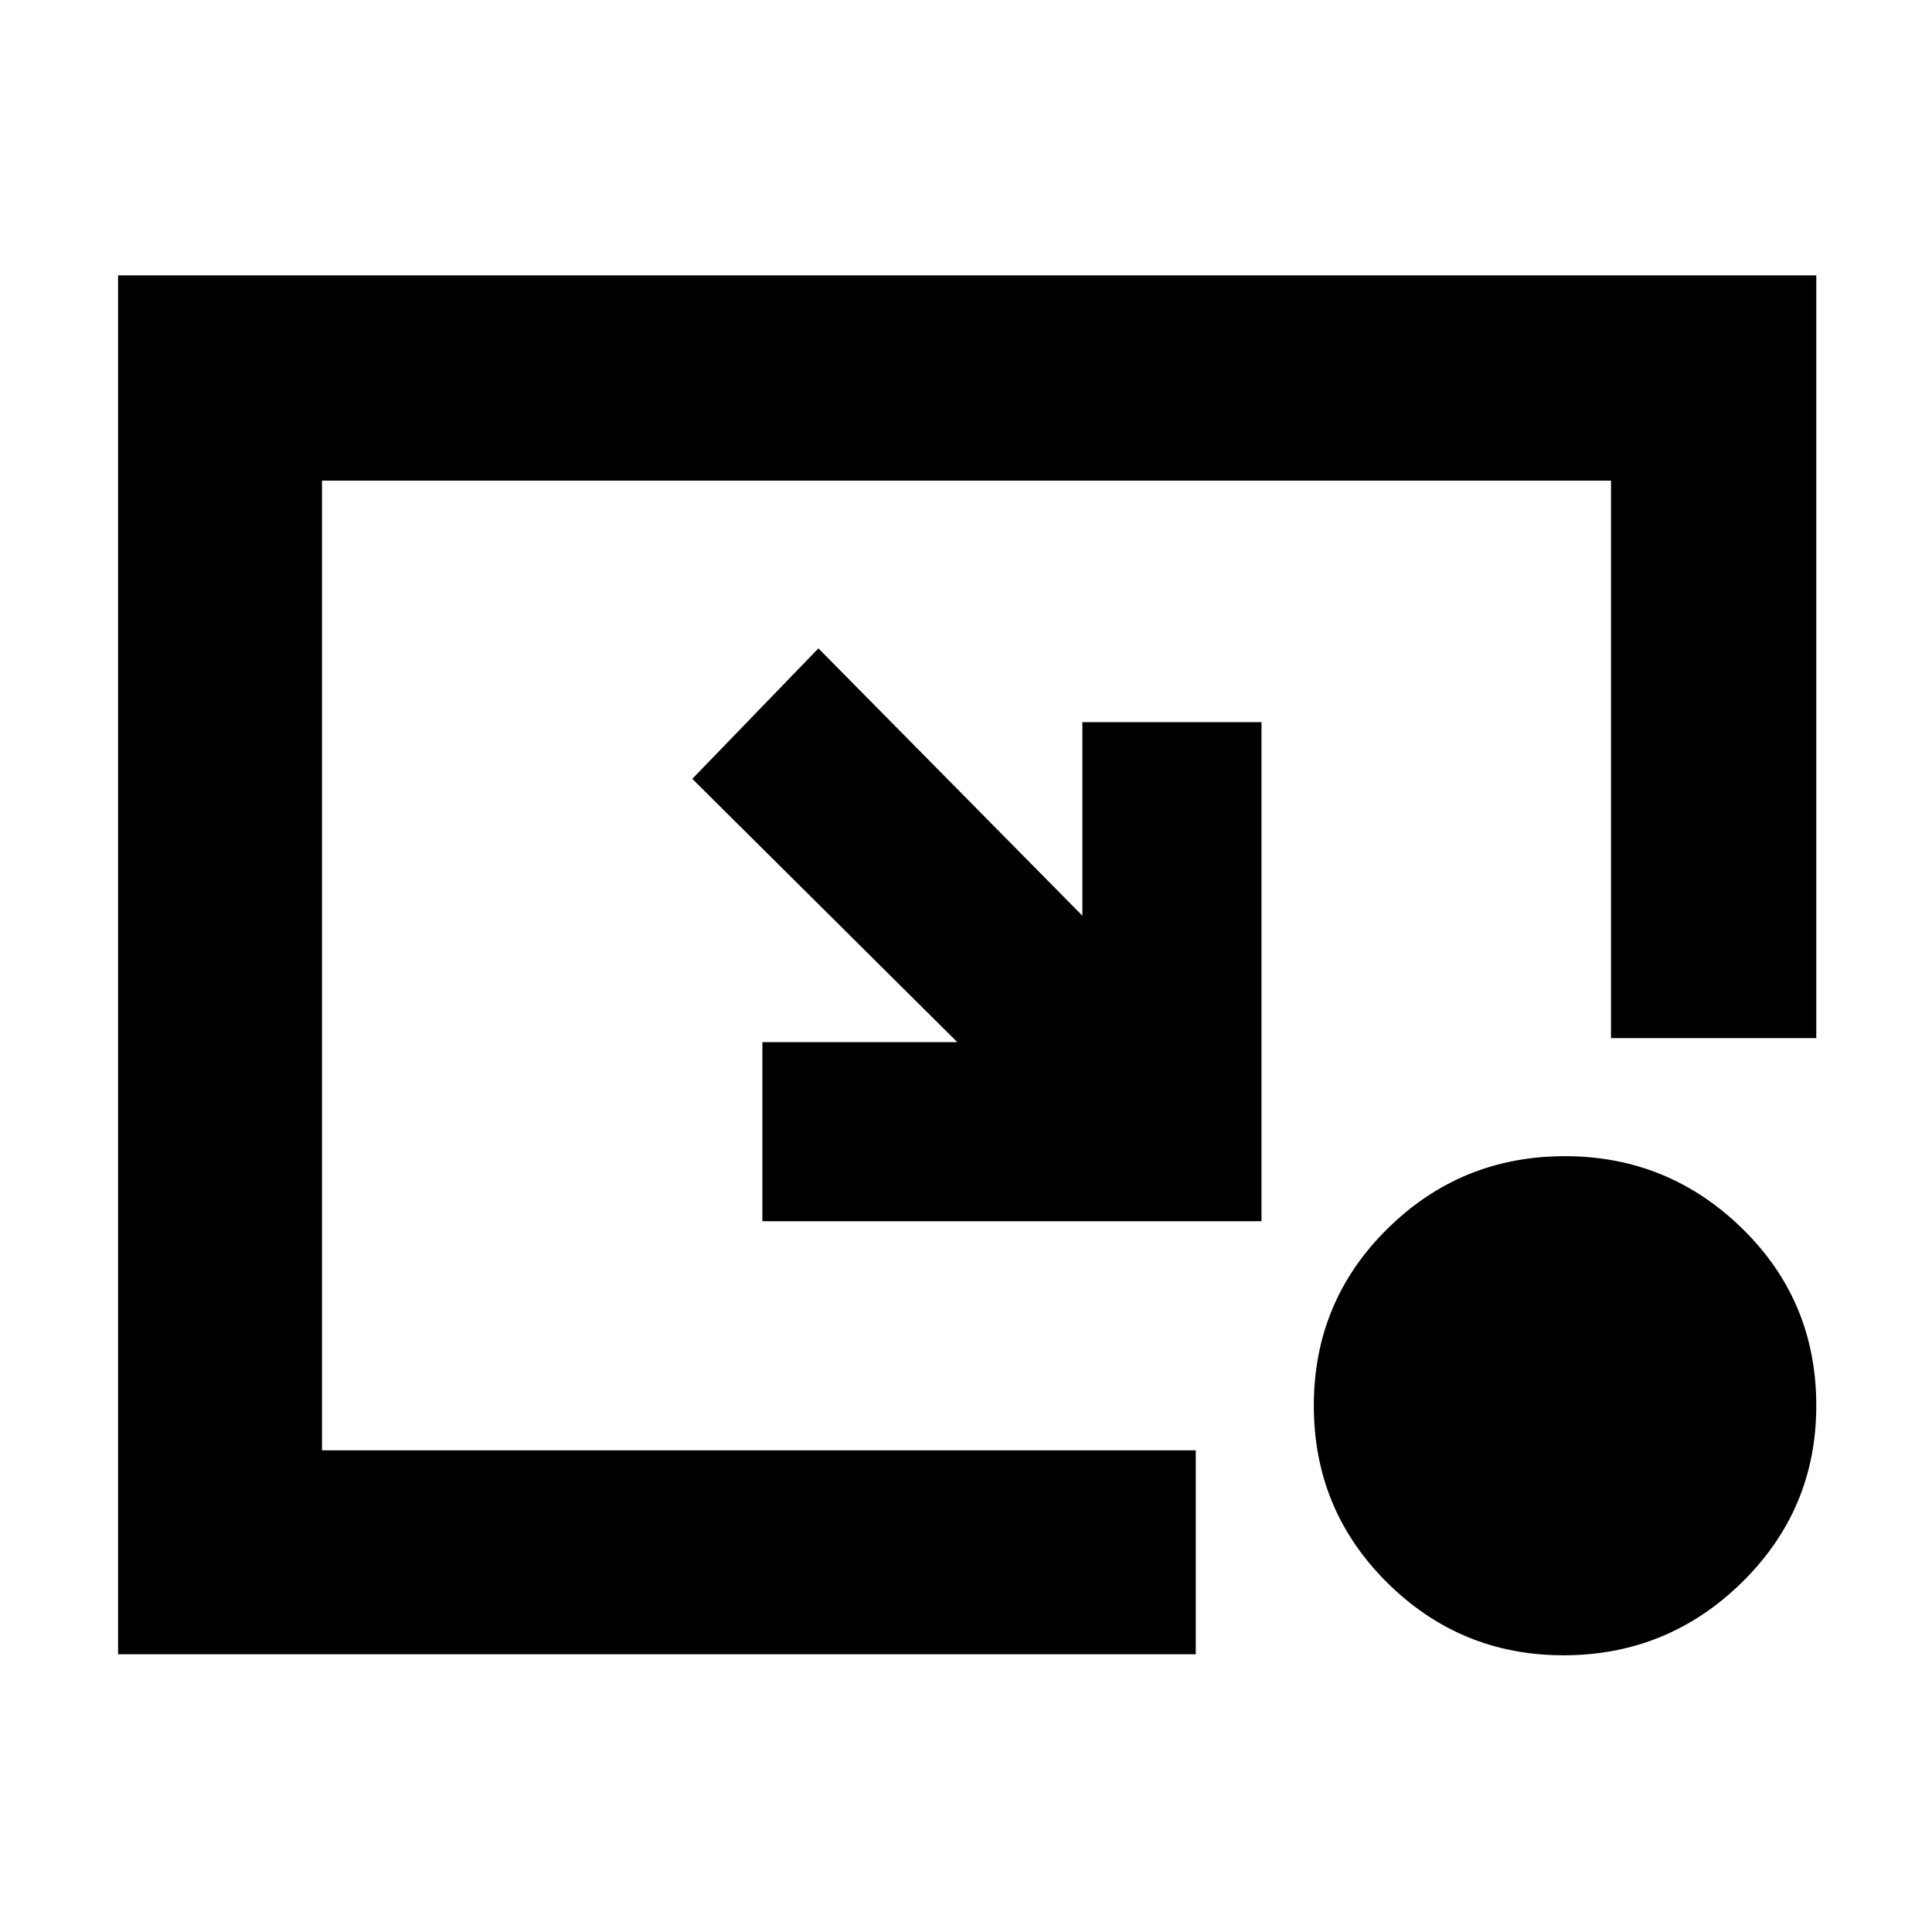 <svg xmlns="http://www.w3.org/2000/svg" height="40" viewBox="0 -960 960 960" width="40"><path d="M406.67-637.83 537.83-505v-96.17h89v248h-248v-89h96.84L344-573l62.67-64.83Zm370.2 500.33q-51.22 0-87.63-36.14t-36.41-87.92q0-51.77 36.56-87.86 36.56-36.08 88.17-36.08 51.33 0 88.13 35.93 36.81 35.94 36.81 88.03 0 51.54-36.92 87.79-36.93 36.25-88.71 36.25Zm-718.2-.5v-685.17H902.5v379h-102v-277H160v481.84h434.17V-138H58.67Z"/></svg>